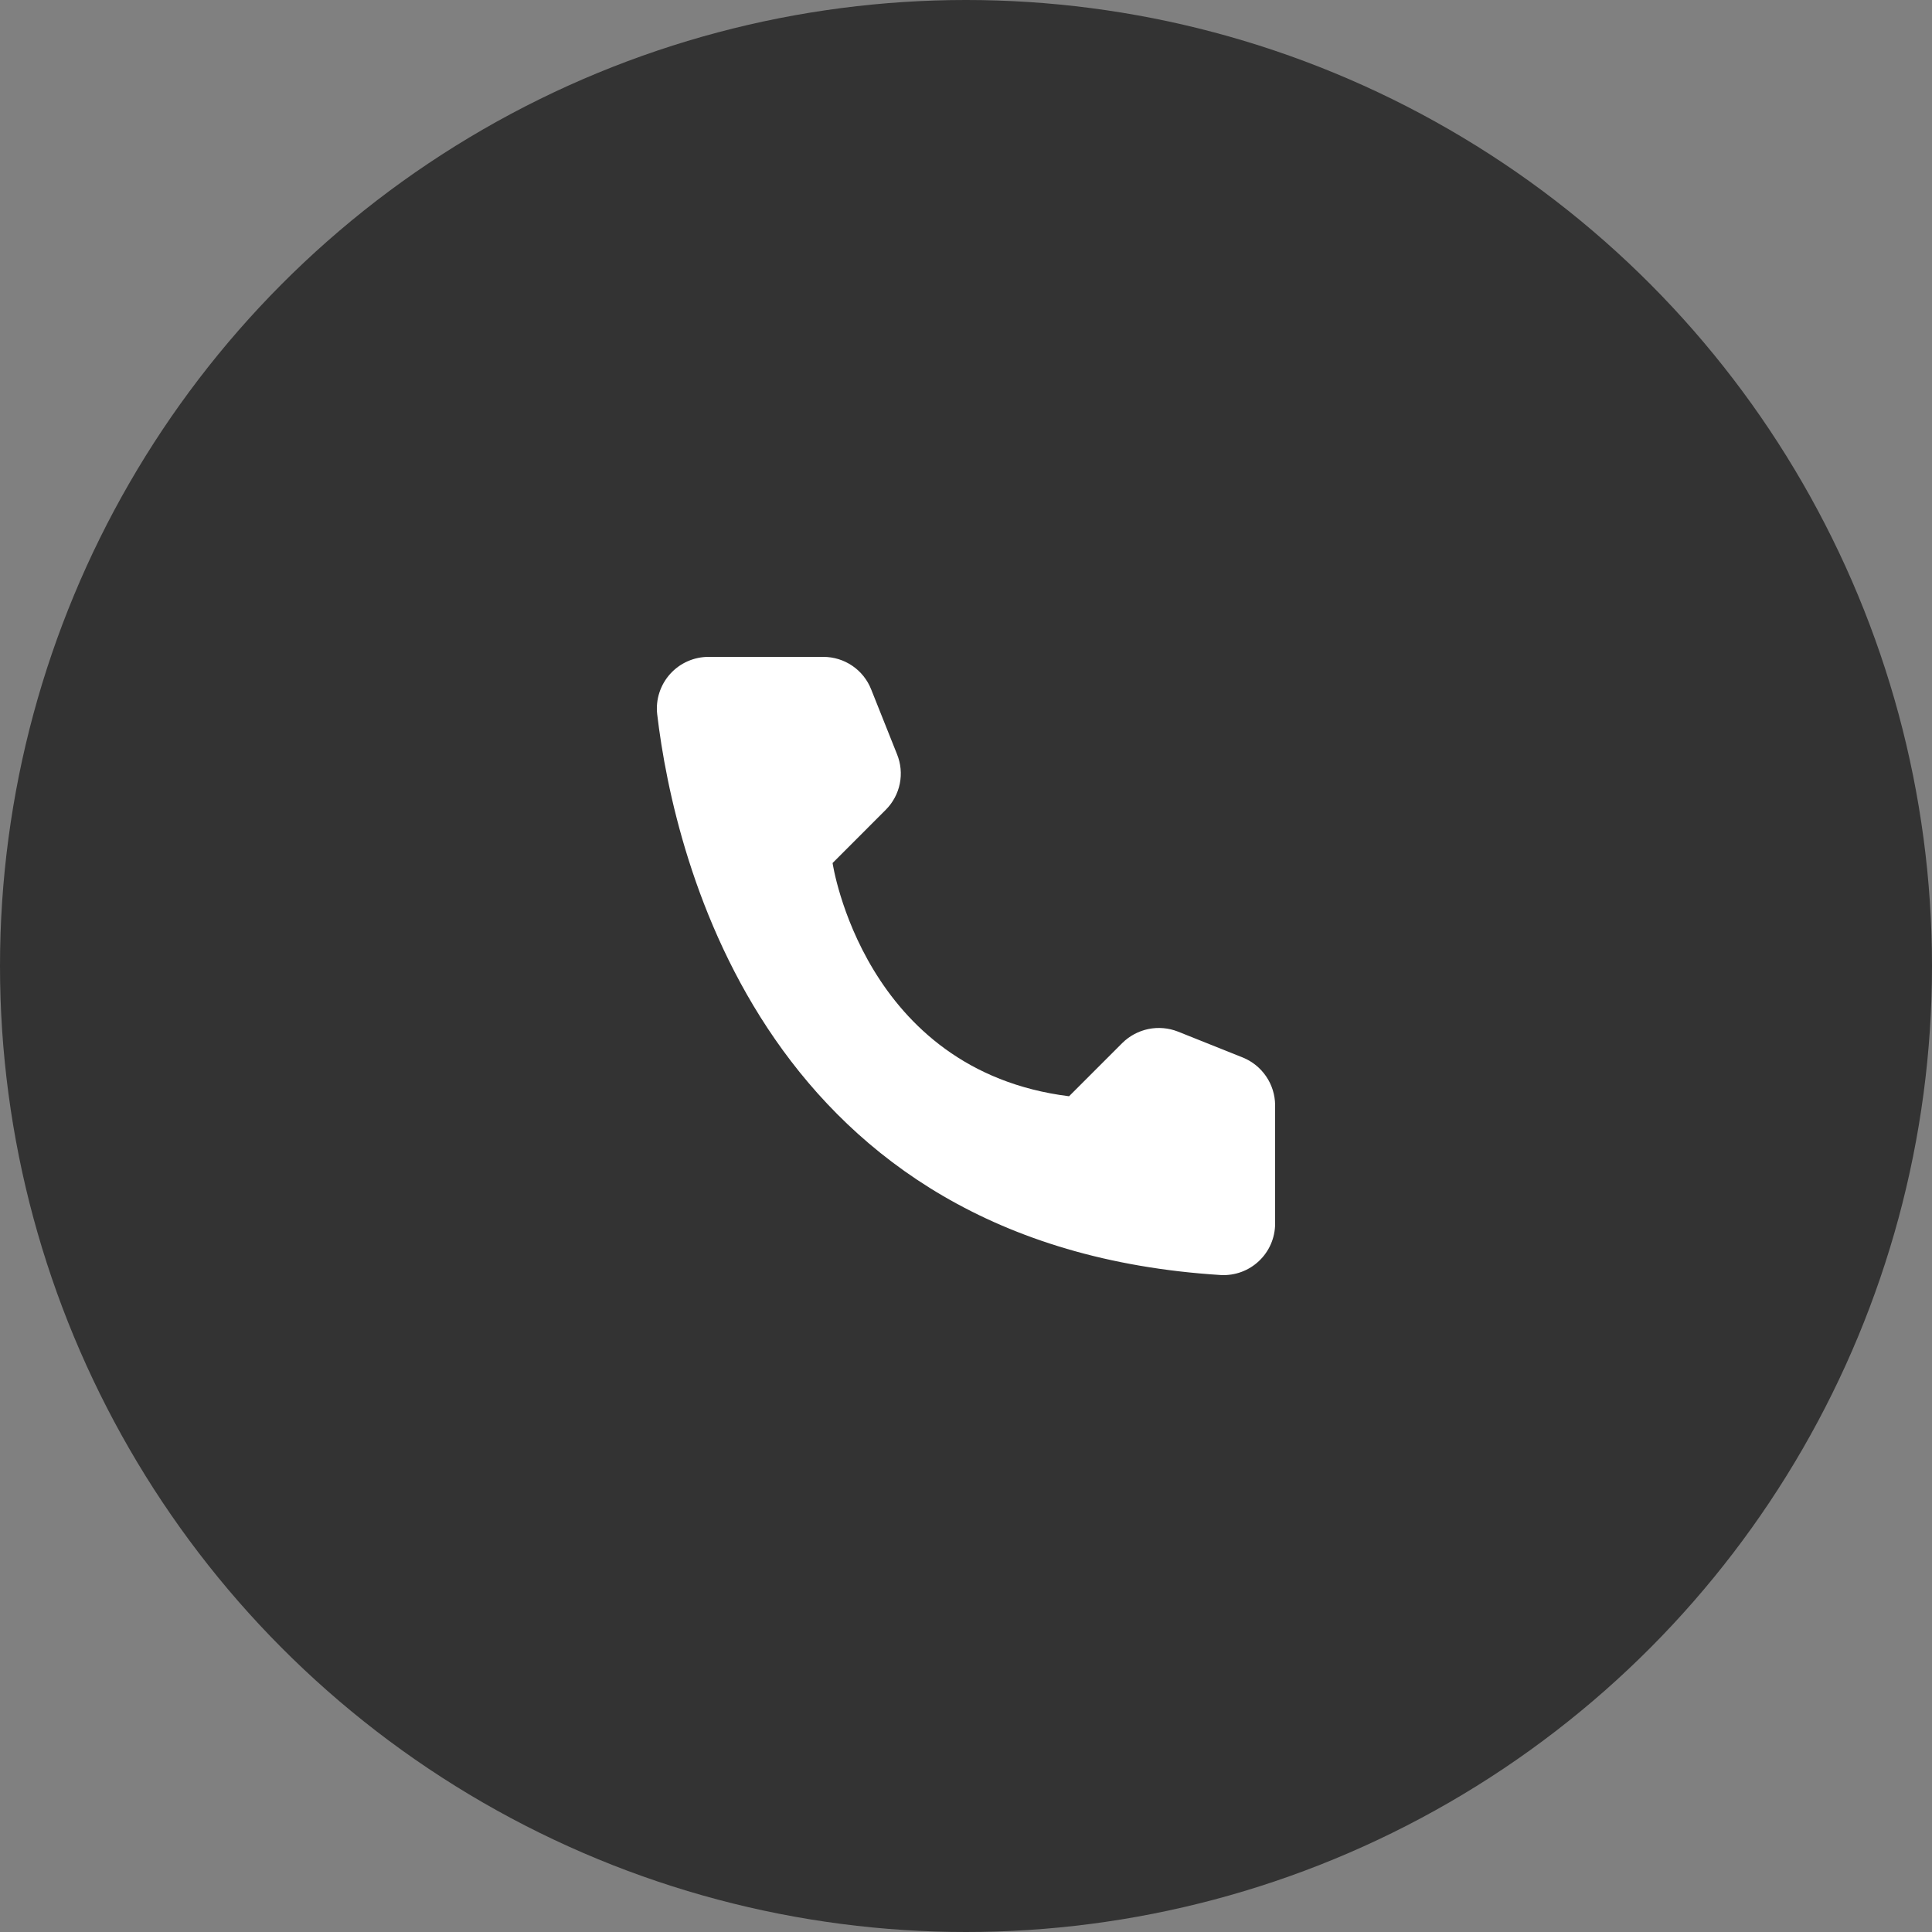 <svg width="50" height="50" viewBox="0 0 50 50" fill="none" xmlns="http://www.w3.org/2000/svg">
<rect x="0" y="0" width="50" height="50" fill="#808080" stroke="none"/>
<circle cx="25" cy="25" r="25" fill="#333333"/>
<path d="M27.667 28.371L29.045 26.993C29.231 26.809 29.465 26.684 29.721 26.631C29.976 26.579 30.242 26.602 30.484 26.697L32.163 27.368C32.409 27.468 32.619 27.638 32.768 27.857C32.917 28.076 32.998 28.334 33 28.599V31.675C32.999 31.855 32.961 32.033 32.889 32.199C32.817 32.364 32.712 32.513 32.581 32.636C32.45 32.76 32.295 32.856 32.126 32.918C31.957 32.98 31.777 33.007 31.598 32.998C19.831 32.266 17.457 22.298 17.008 18.483C16.987 18.296 17.006 18.106 17.064 17.927C17.122 17.747 17.217 17.582 17.343 17.442C17.469 17.302 17.623 17.19 17.796 17.114C17.968 17.038 18.154 16.999 18.343 17H21.314C21.579 17.001 21.838 17.081 22.057 17.23C22.276 17.379 22.446 17.59 22.544 17.837L23.214 19.517C23.313 19.759 23.338 20.024 23.287 20.28C23.235 20.536 23.109 20.771 22.925 20.956L21.547 22.335C21.547 22.335 22.341 27.706 27.667 28.371Z" fill="white"/>
</svg>
